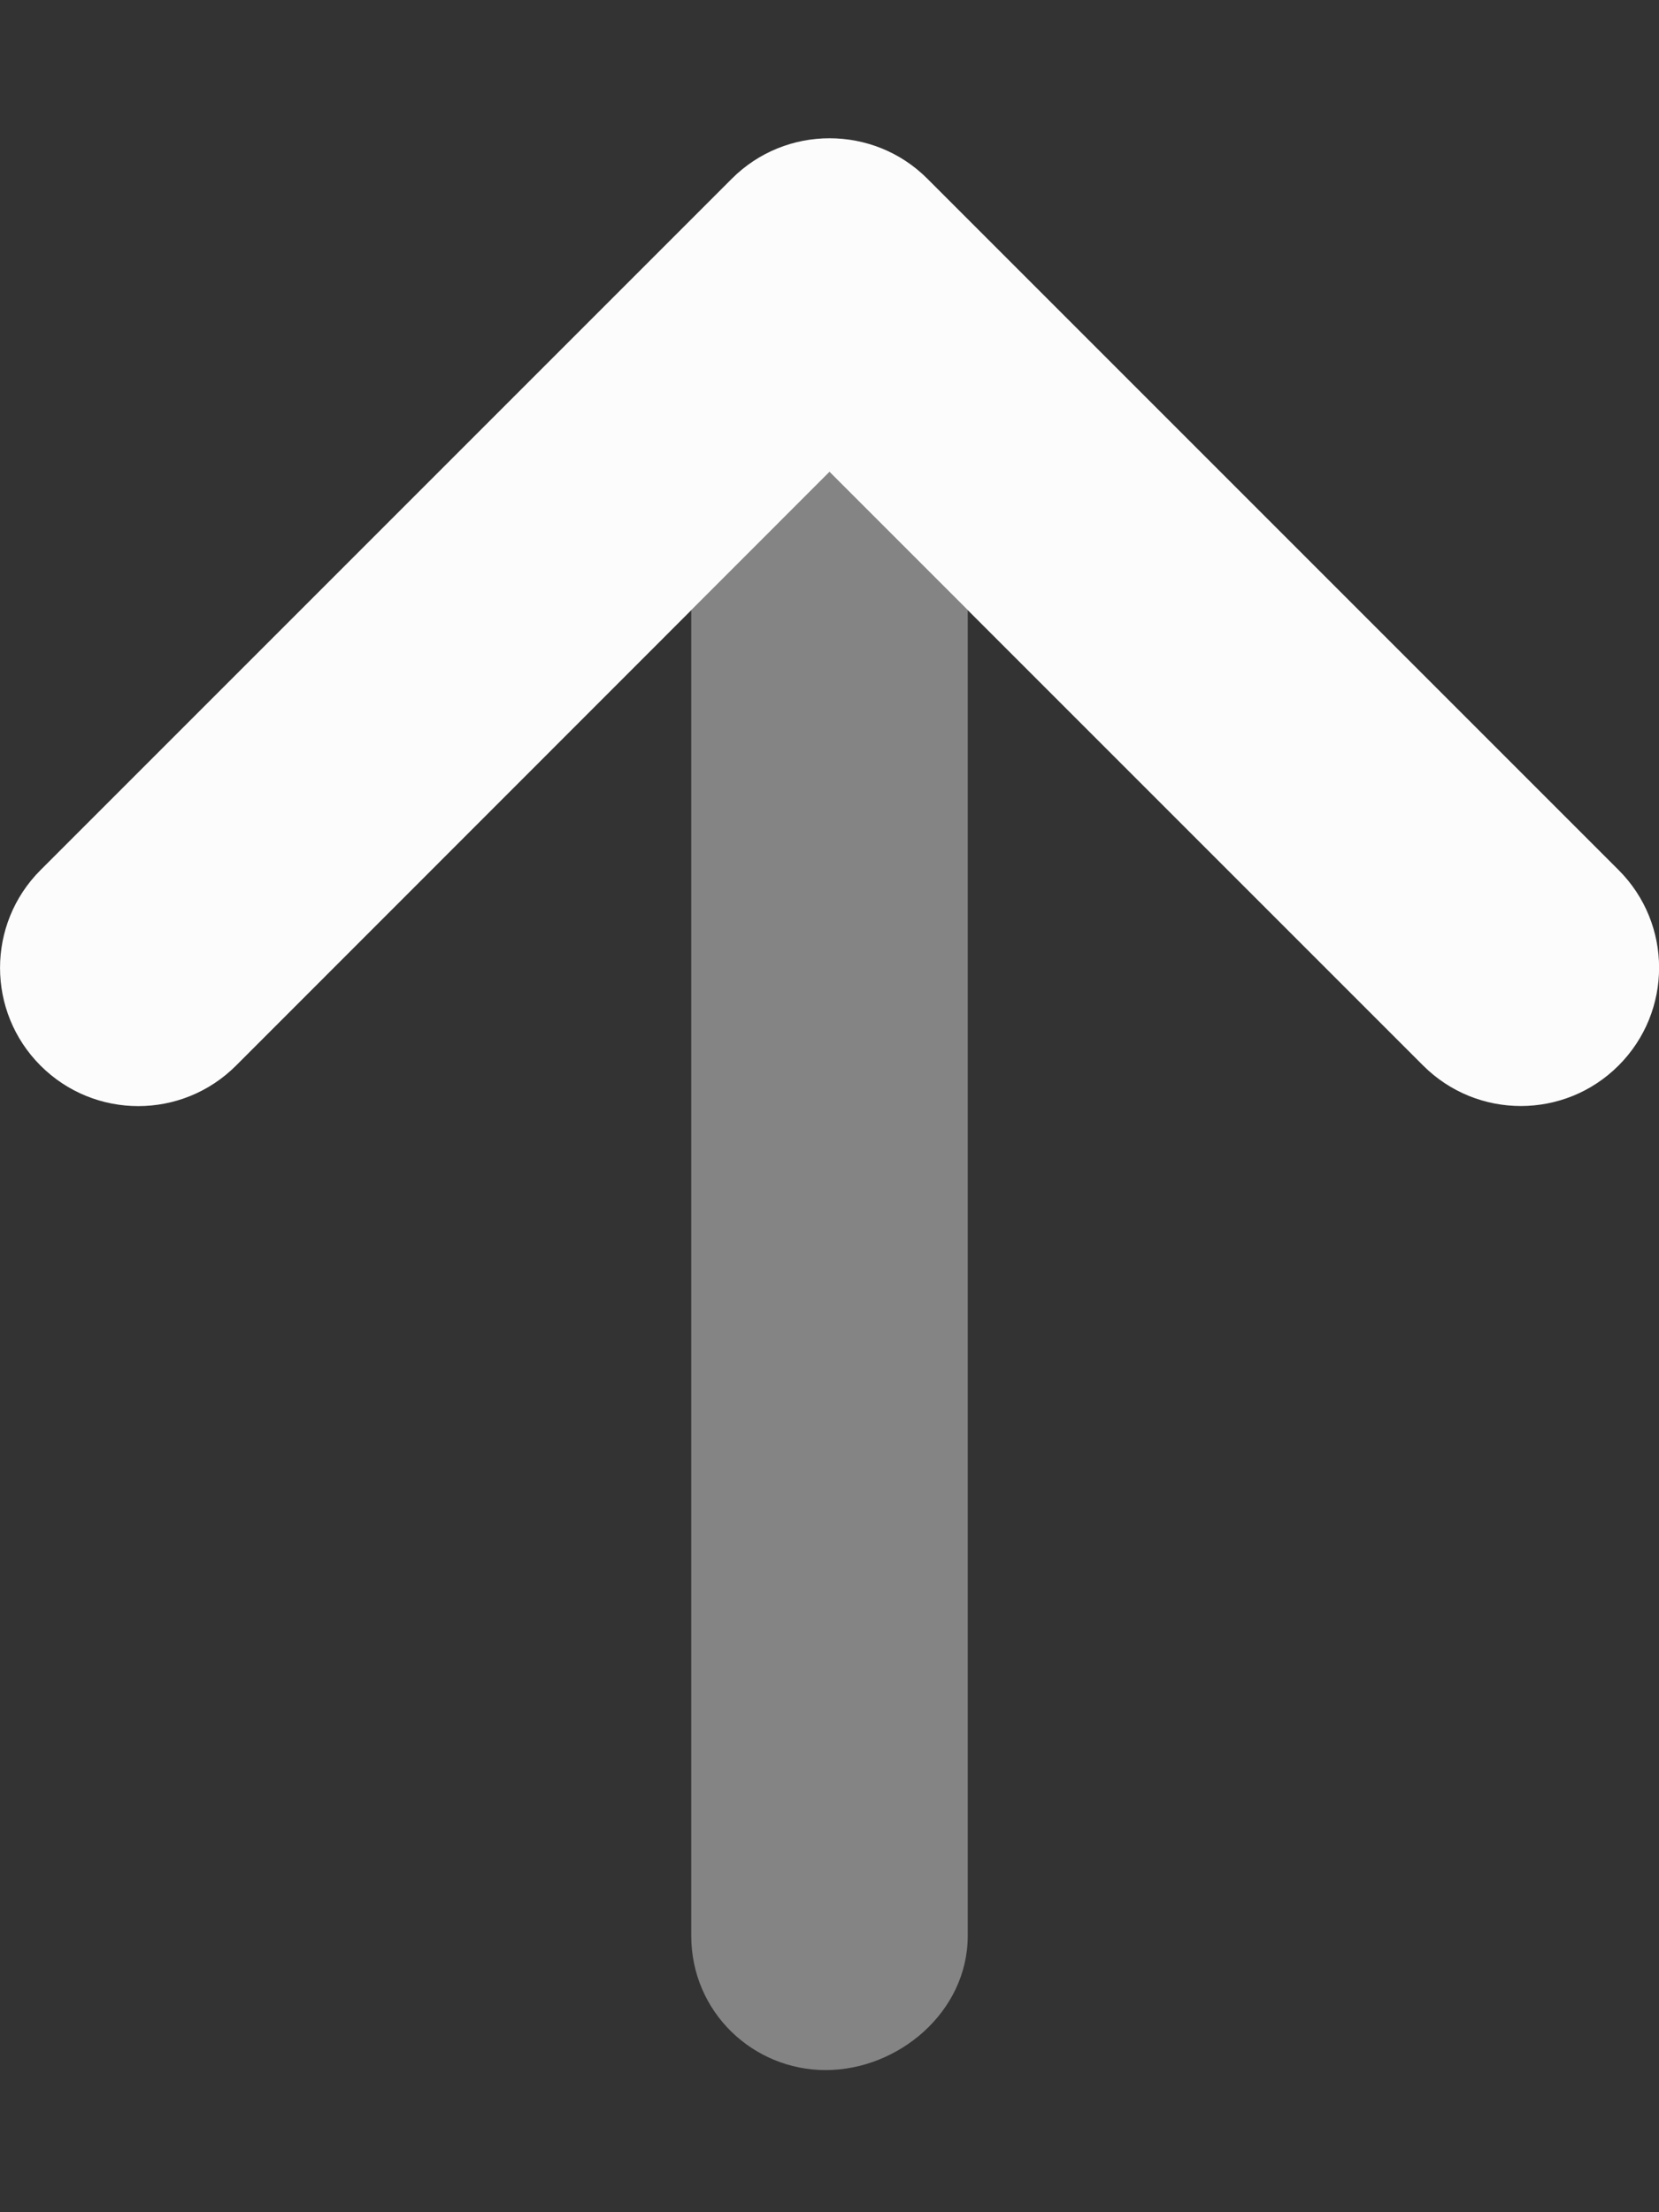 <svg width="36" height="48" viewBox="0 0 36 48" fill="none" xmlns="http://www.w3.org/2000/svg">
<rect x="0" y="0" width="36" height="48" fill="#333333" stroke="none"/>
<g clip-path="url(#clip0_18_254)">
<path d="M18 3C17.232 3 16.464 3.293 15.879 3.879L0.879 18.879C-0.292 20.051 -0.292 21.949 0.879 23.121C2.051 24.293 3.95 24.293 5.122 23.121L18 10.238L30.881 23.119C32.053 24.291 33.952 24.291 35.123 23.119C36.295 21.947 36.295 20.048 35.123 18.877L20.123 3.877C19.538 3.291 18.769 3 18 3Z" fill="#FCFCFC"/>
<path opacity="0.4" d="M15 13.238V42C15 43.659 16.343 44.916 17.916 44.916C19.488 44.916 21 43.659 21 42V13.238L18 10.238L15 13.238Z" fill="#FCFCFC"/>
</g>
<defs>
<clipPath id="clip0_18_254">
<rect width="36" height="48" fill="white" transform="matrix(1 0 0 -1 0 48)"/>
</clipPath>
</defs>
</svg>
